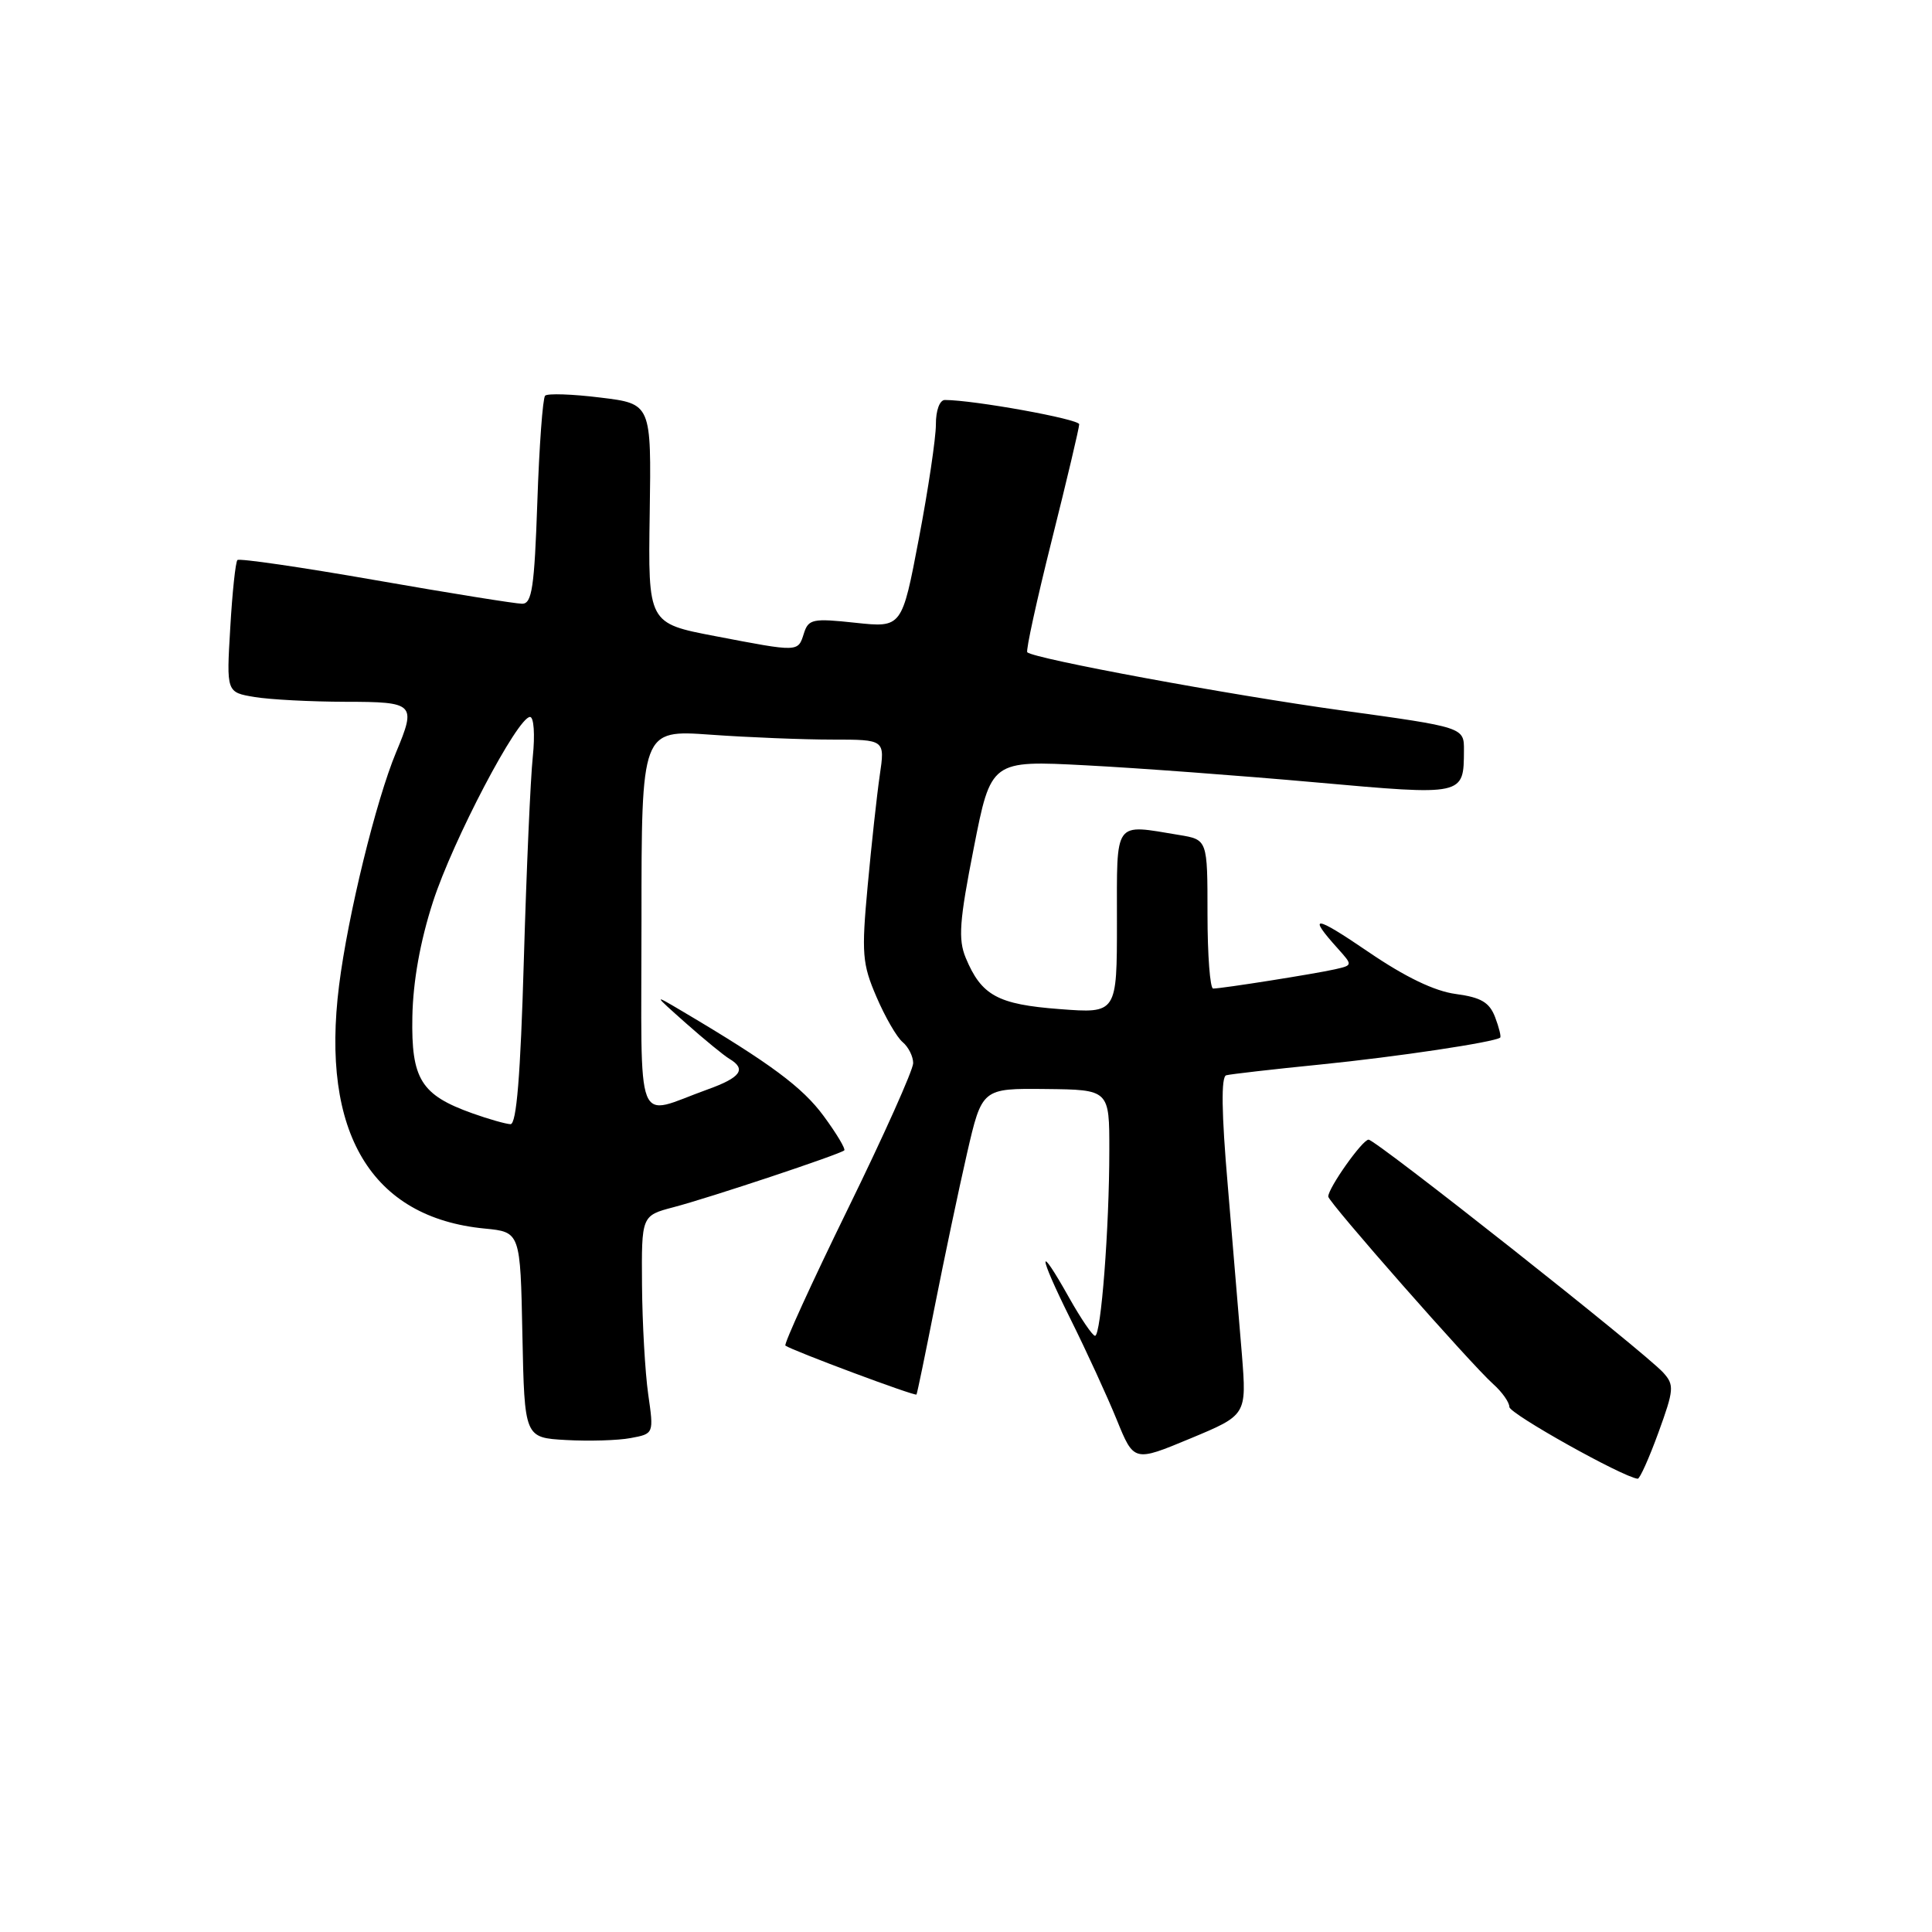 <?xml version="1.0" encoding="UTF-8" standalone="no"?>
<!DOCTYPE svg PUBLIC "-//W3C//DTD SVG 1.1//EN" "http://www.w3.org/Graphics/SVG/1.1/DTD/svg11.dtd" >
<svg xmlns="http://www.w3.org/2000/svg" xmlns:xlink="http://www.w3.org/1999/xlink" version="1.1" viewBox="0 0 256 256">
 <g >
 <path fill="currentColor"
d=" M 219.75 189.82 C 221.82 184.13 221.87 183.51 220.38 181.87 C 217.93 179.16 182.29 151.00 181.34 151.01 C 180.52 151.02 176.00 157.41 176.00 158.55 C 176.00 159.27 194.93 180.79 197.86 183.40 C 199.04 184.45 200.00 185.82 200.00 186.43 C 200.00 187.32 214.99 195.71 217.00 195.94 C 217.28 195.97 218.51 193.22 219.75 189.82 Z  M 164.56 179.50 C 164.20 175.10 163.36 165.03 162.69 157.13 C 161.85 147.43 161.79 142.67 162.48 142.48 C 163.04 142.33 168.68 141.68 175.00 141.05 C 185.13 140.03 197.99 138.10 198.78 137.49 C 198.93 137.37 198.63 136.15 198.11 134.78 C 197.36 132.82 196.25 132.16 192.91 131.71 C 190.09 131.34 186.19 129.46 181.30 126.12 C 174.16 121.25 173.18 121.15 177.28 125.70 C 179.25 127.90 179.25 127.90 176.88 128.44 C 174.29 129.03 161.97 130.98 160.75 130.99 C 160.34 131.00 160.00 126.56 160.00 121.13 C 160.00 111.26 160.00 111.26 156.25 110.64 C 147.50 109.20 148.00 108.49 148.00 122.14 C 148.00 134.29 148.00 134.29 140.41 133.71 C 132.19 133.09 130.04 131.91 127.96 126.91 C 126.95 124.46 127.12 122.05 129.03 112.36 C 131.31 100.75 131.31 100.75 143.90 101.41 C 150.83 101.77 164.54 102.79 174.36 103.67 C 194.05 105.43 193.95 105.45 193.98 99.44 C 194.00 96.37 194.00 96.37 177.75 94.13 C 162.91 92.08 137.04 87.30 136.12 86.43 C 135.91 86.23 137.37 79.54 139.37 71.56 C 141.37 63.58 143.00 56.68 143.00 56.22 C 143.00 55.53 129.01 53.00 125.20 53.00 C 124.51 53.00 124.00 54.39 124.01 56.25 C 124.01 58.04 123.00 64.83 121.76 71.34 C 119.51 83.18 119.51 83.18 113.34 82.52 C 107.69 81.91 107.12 82.03 106.52 83.93 C 105.73 86.43 105.88 86.42 94.77 84.29 C 85.87 82.59 85.87 82.59 86.09 68.04 C 86.31 53.50 86.31 53.50 79.56 52.68 C 75.85 52.22 72.55 52.11 72.23 52.43 C 71.92 52.75 71.45 59.08 71.20 66.51 C 70.81 77.83 70.49 80.00 69.19 80.00 C 68.34 80.00 59.60 78.60 49.78 76.88 C 39.95 75.16 31.71 73.96 31.46 74.21 C 31.21 74.46 30.78 78.50 30.51 83.20 C 30.00 91.74 30.00 91.74 33.75 92.36 C 35.81 92.70 41.21 92.98 45.75 92.99 C 54.95 93.00 55.18 93.23 52.49 99.67 C 49.82 106.07 46.10 121.26 44.93 130.57 C 42.47 150.10 49.20 161.34 64.22 162.79 C 68.95 163.25 68.95 163.25 69.22 176.87 C 69.50 190.50 69.50 190.50 75.00 190.81 C 78.03 190.98 81.88 190.87 83.57 190.55 C 86.64 189.98 86.64 189.98 85.89 184.74 C 85.48 181.86 85.11 175.35 85.07 170.29 C 85.00 161.08 85.00 161.08 89.25 159.96 C 93.99 158.72 111.29 152.96 111.87 152.43 C 112.07 152.25 110.85 150.20 109.14 147.88 C 106.33 144.06 102.10 140.92 90.50 134.05 C 86.50 131.68 86.50 131.68 90.90 135.59 C 93.33 137.74 95.91 139.86 96.65 140.30 C 98.95 141.67 98.16 142.78 93.75 144.36 C 83.98 147.87 85.00 150.48 85.00 121.92 C 85.00 96.70 85.00 96.70 94.15 97.35 C 99.19 97.71 106.45 98.00 110.29 98.00 C 117.27 98.00 117.27 98.00 116.57 102.75 C 116.19 105.36 115.47 111.95 114.97 117.39 C 114.14 126.37 114.25 127.71 116.14 132.10 C 117.28 134.76 118.84 137.46 119.61 138.09 C 120.37 138.73 121.00 139.98 121.00 140.87 C 121.00 141.77 117.10 150.48 112.32 160.24 C 107.55 169.99 103.84 178.12 104.07 178.30 C 104.95 178.95 121.28 185.05 121.44 184.78 C 121.54 184.63 122.63 179.32 123.88 173.00 C 125.13 166.68 127.04 157.61 128.13 152.85 C 130.12 144.21 130.12 144.21 138.56 144.30 C 147.00 144.39 147.00 144.39 146.99 152.45 C 146.99 162.71 145.89 177.00 145.10 177.00 C 144.77 177.00 143.24 174.75 141.69 172.00 C 137.42 164.38 137.50 166.04 141.83 174.75 C 143.95 179.01 146.71 185.02 147.97 188.11 C 150.25 193.72 150.25 193.72 157.72 190.61 C 165.19 187.50 165.19 187.50 164.56 179.50 Z  M 62.59 147.52 C 55.78 145.09 54.48 142.99 54.64 134.72 C 54.73 130.01 55.68 124.72 57.37 119.50 C 60.02 111.32 68.59 95.00 70.23 95.00 C 70.74 95.00 70.90 97.35 70.60 100.25 C 70.29 103.14 69.76 115.29 69.41 127.25 C 68.97 142.53 68.44 148.99 67.64 148.96 C 67.01 148.93 64.74 148.29 62.59 147.52 Z "/>
</g>
</svg>